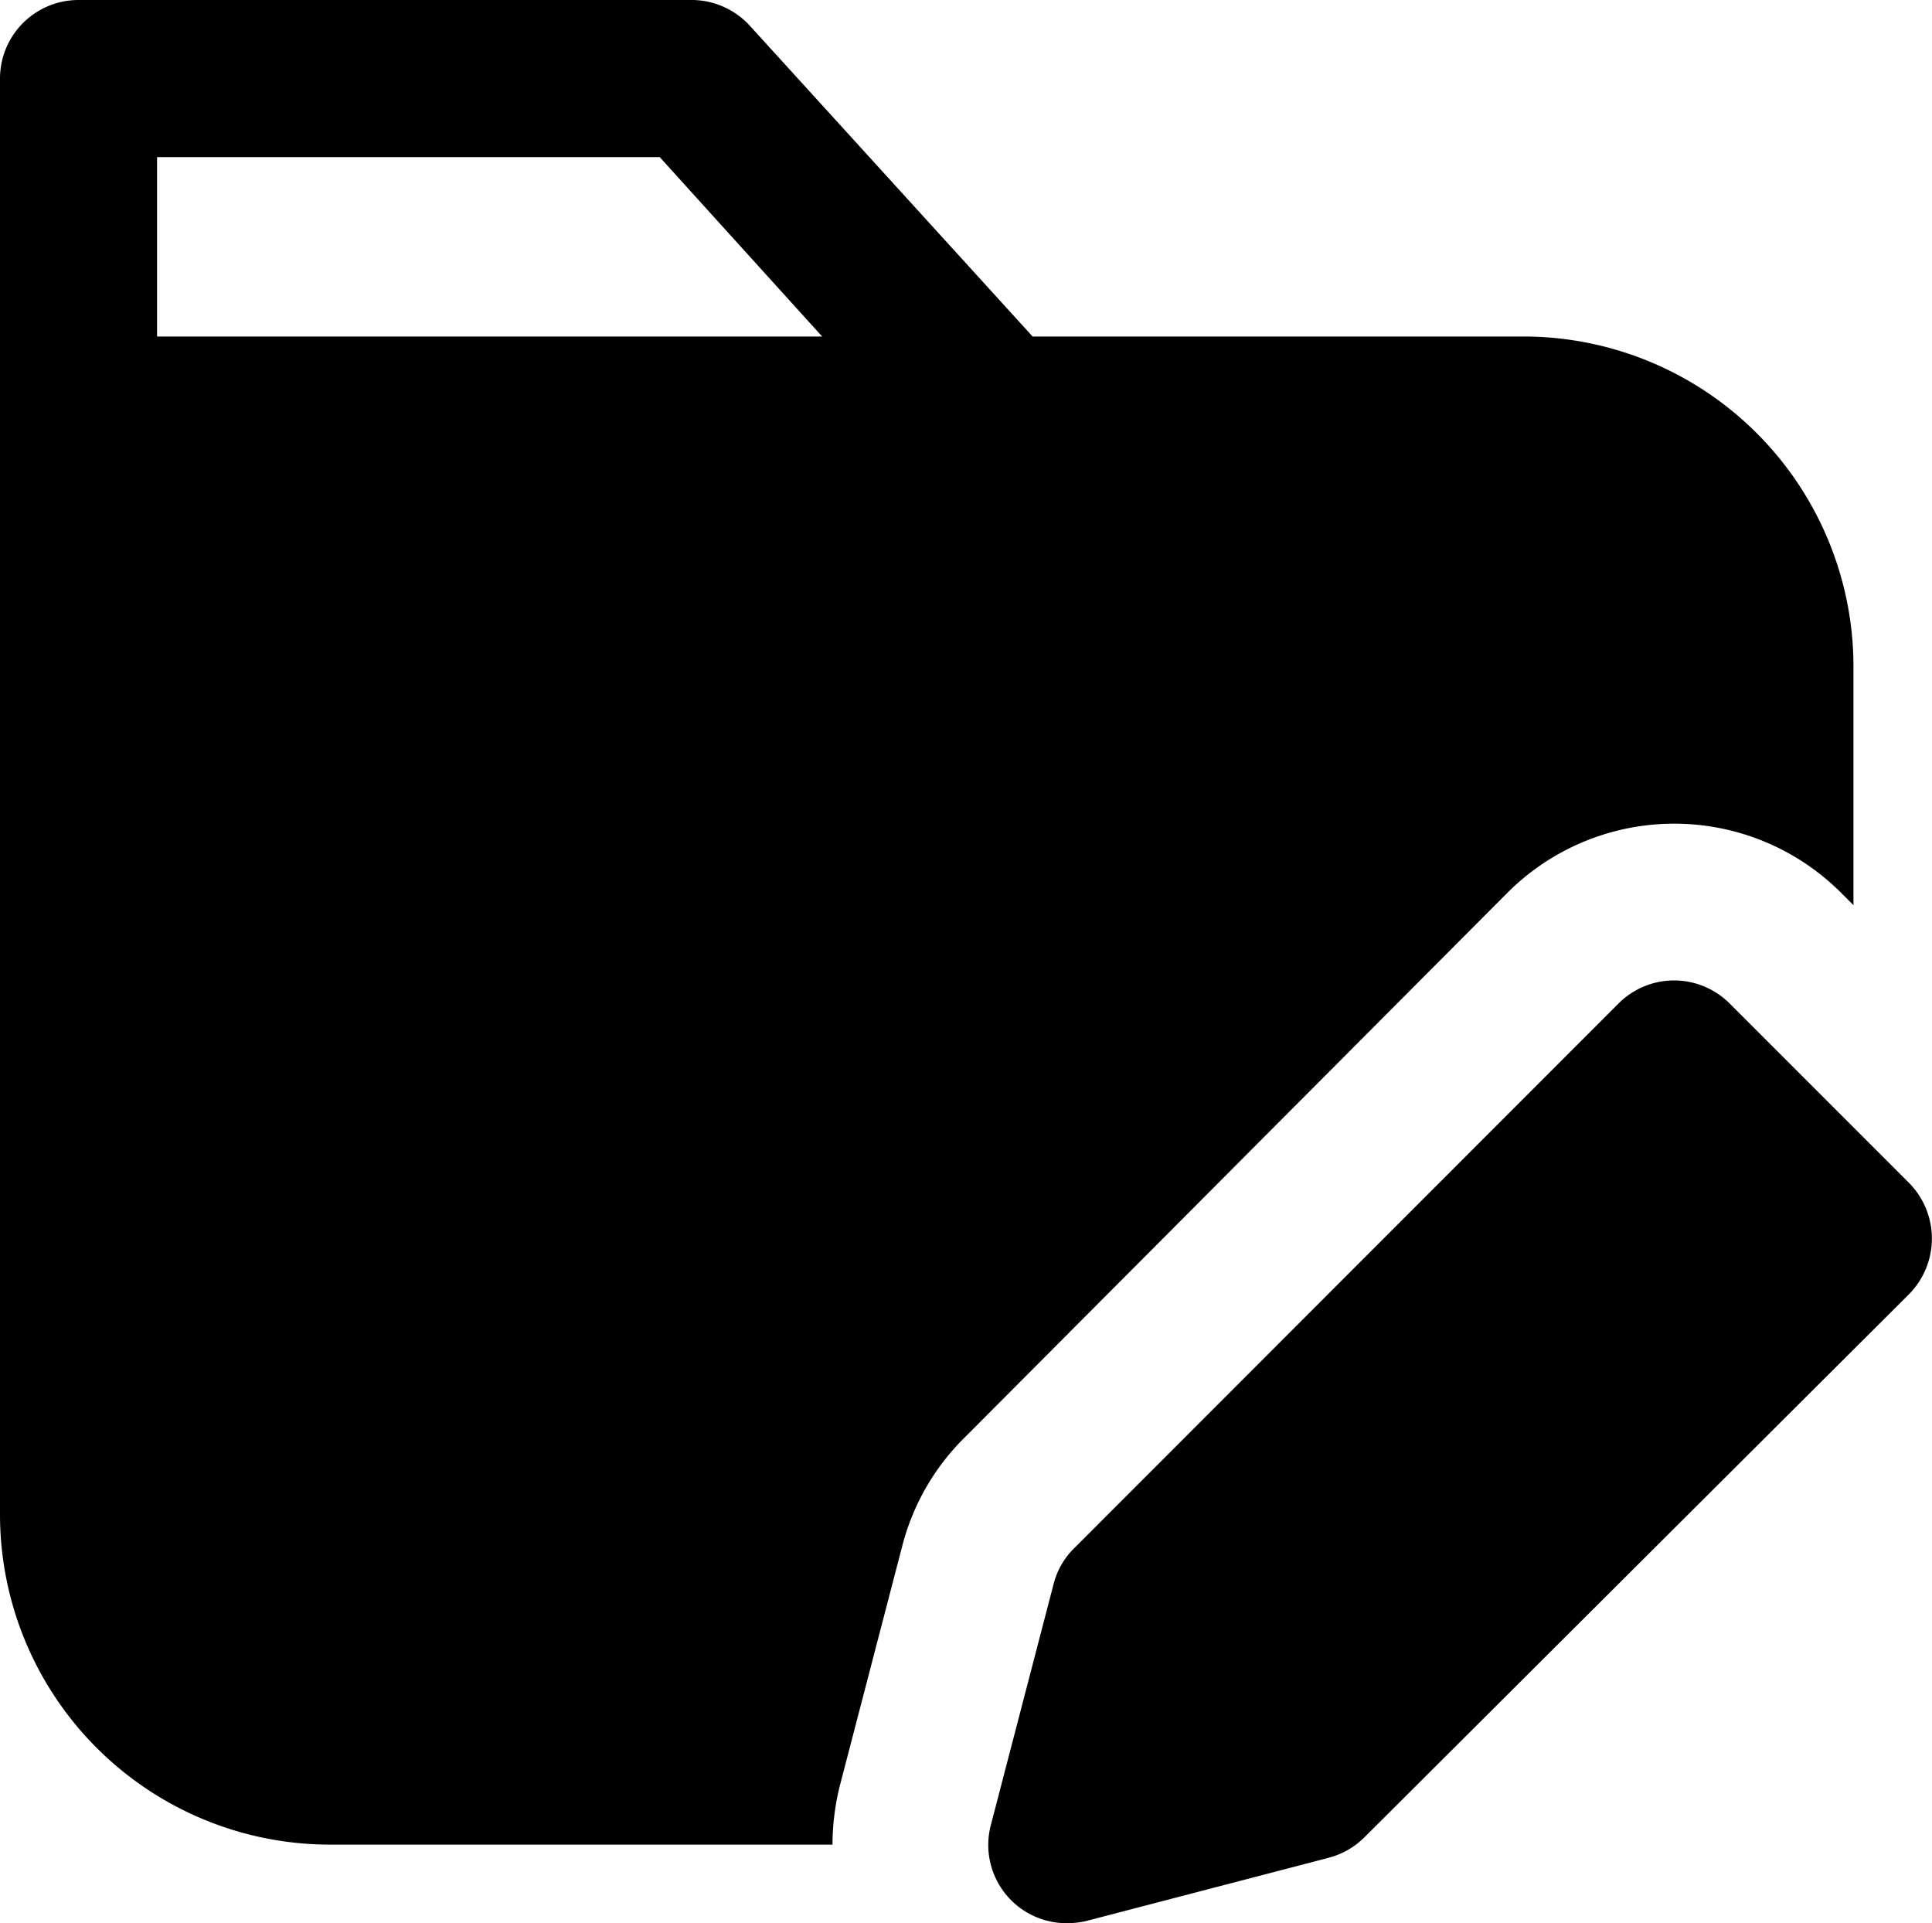 <svg xmlns="http://www.w3.org/2000/svg" viewBox="0 0 61.5 61.21"><title>folder editing</title><g id="Layer_2" data-name="Layer 2"><g id="Layer_1-2" data-name="Layer 1"><g id="folder_editing" data-name="folder editing"><path d="M58.59,28.4l.41.41v-7.6a10.51,10.51,0,0,0-10.5-10.5H32.87l-9-9.89A2.52,2.52,0,0,0,22.06,0H2.5A2.5,2.5,0,0,0,0,2.5V48.21a10.51,10.51,0,0,0,10.5,10.5h16a7.83,7.83,0,0,1,.23-1.86l2-7.68a7.47,7.47,0,0,1,2-3.44L48,28.4A7.51,7.51,0,0,1,58.59,28.4ZM5,10.71V5H21l5.17,5.71Z"/><path d="M60.77,37.65l-5.71-5.71a2.5,2.5,0,0,0-3.54,0L34.2,49.27a2.44,2.44,0,0,0-.66,1.14l-2,7.68A2.49,2.49,0,0,0,34,61.21a2.57,2.57,0,0,0,.62-.08l7.67-2a2.51,2.51,0,0,0,1.15-.66L60.77,41.19A2.52,2.52,0,0,0,60.77,37.65Z"/></g></g></g></svg>